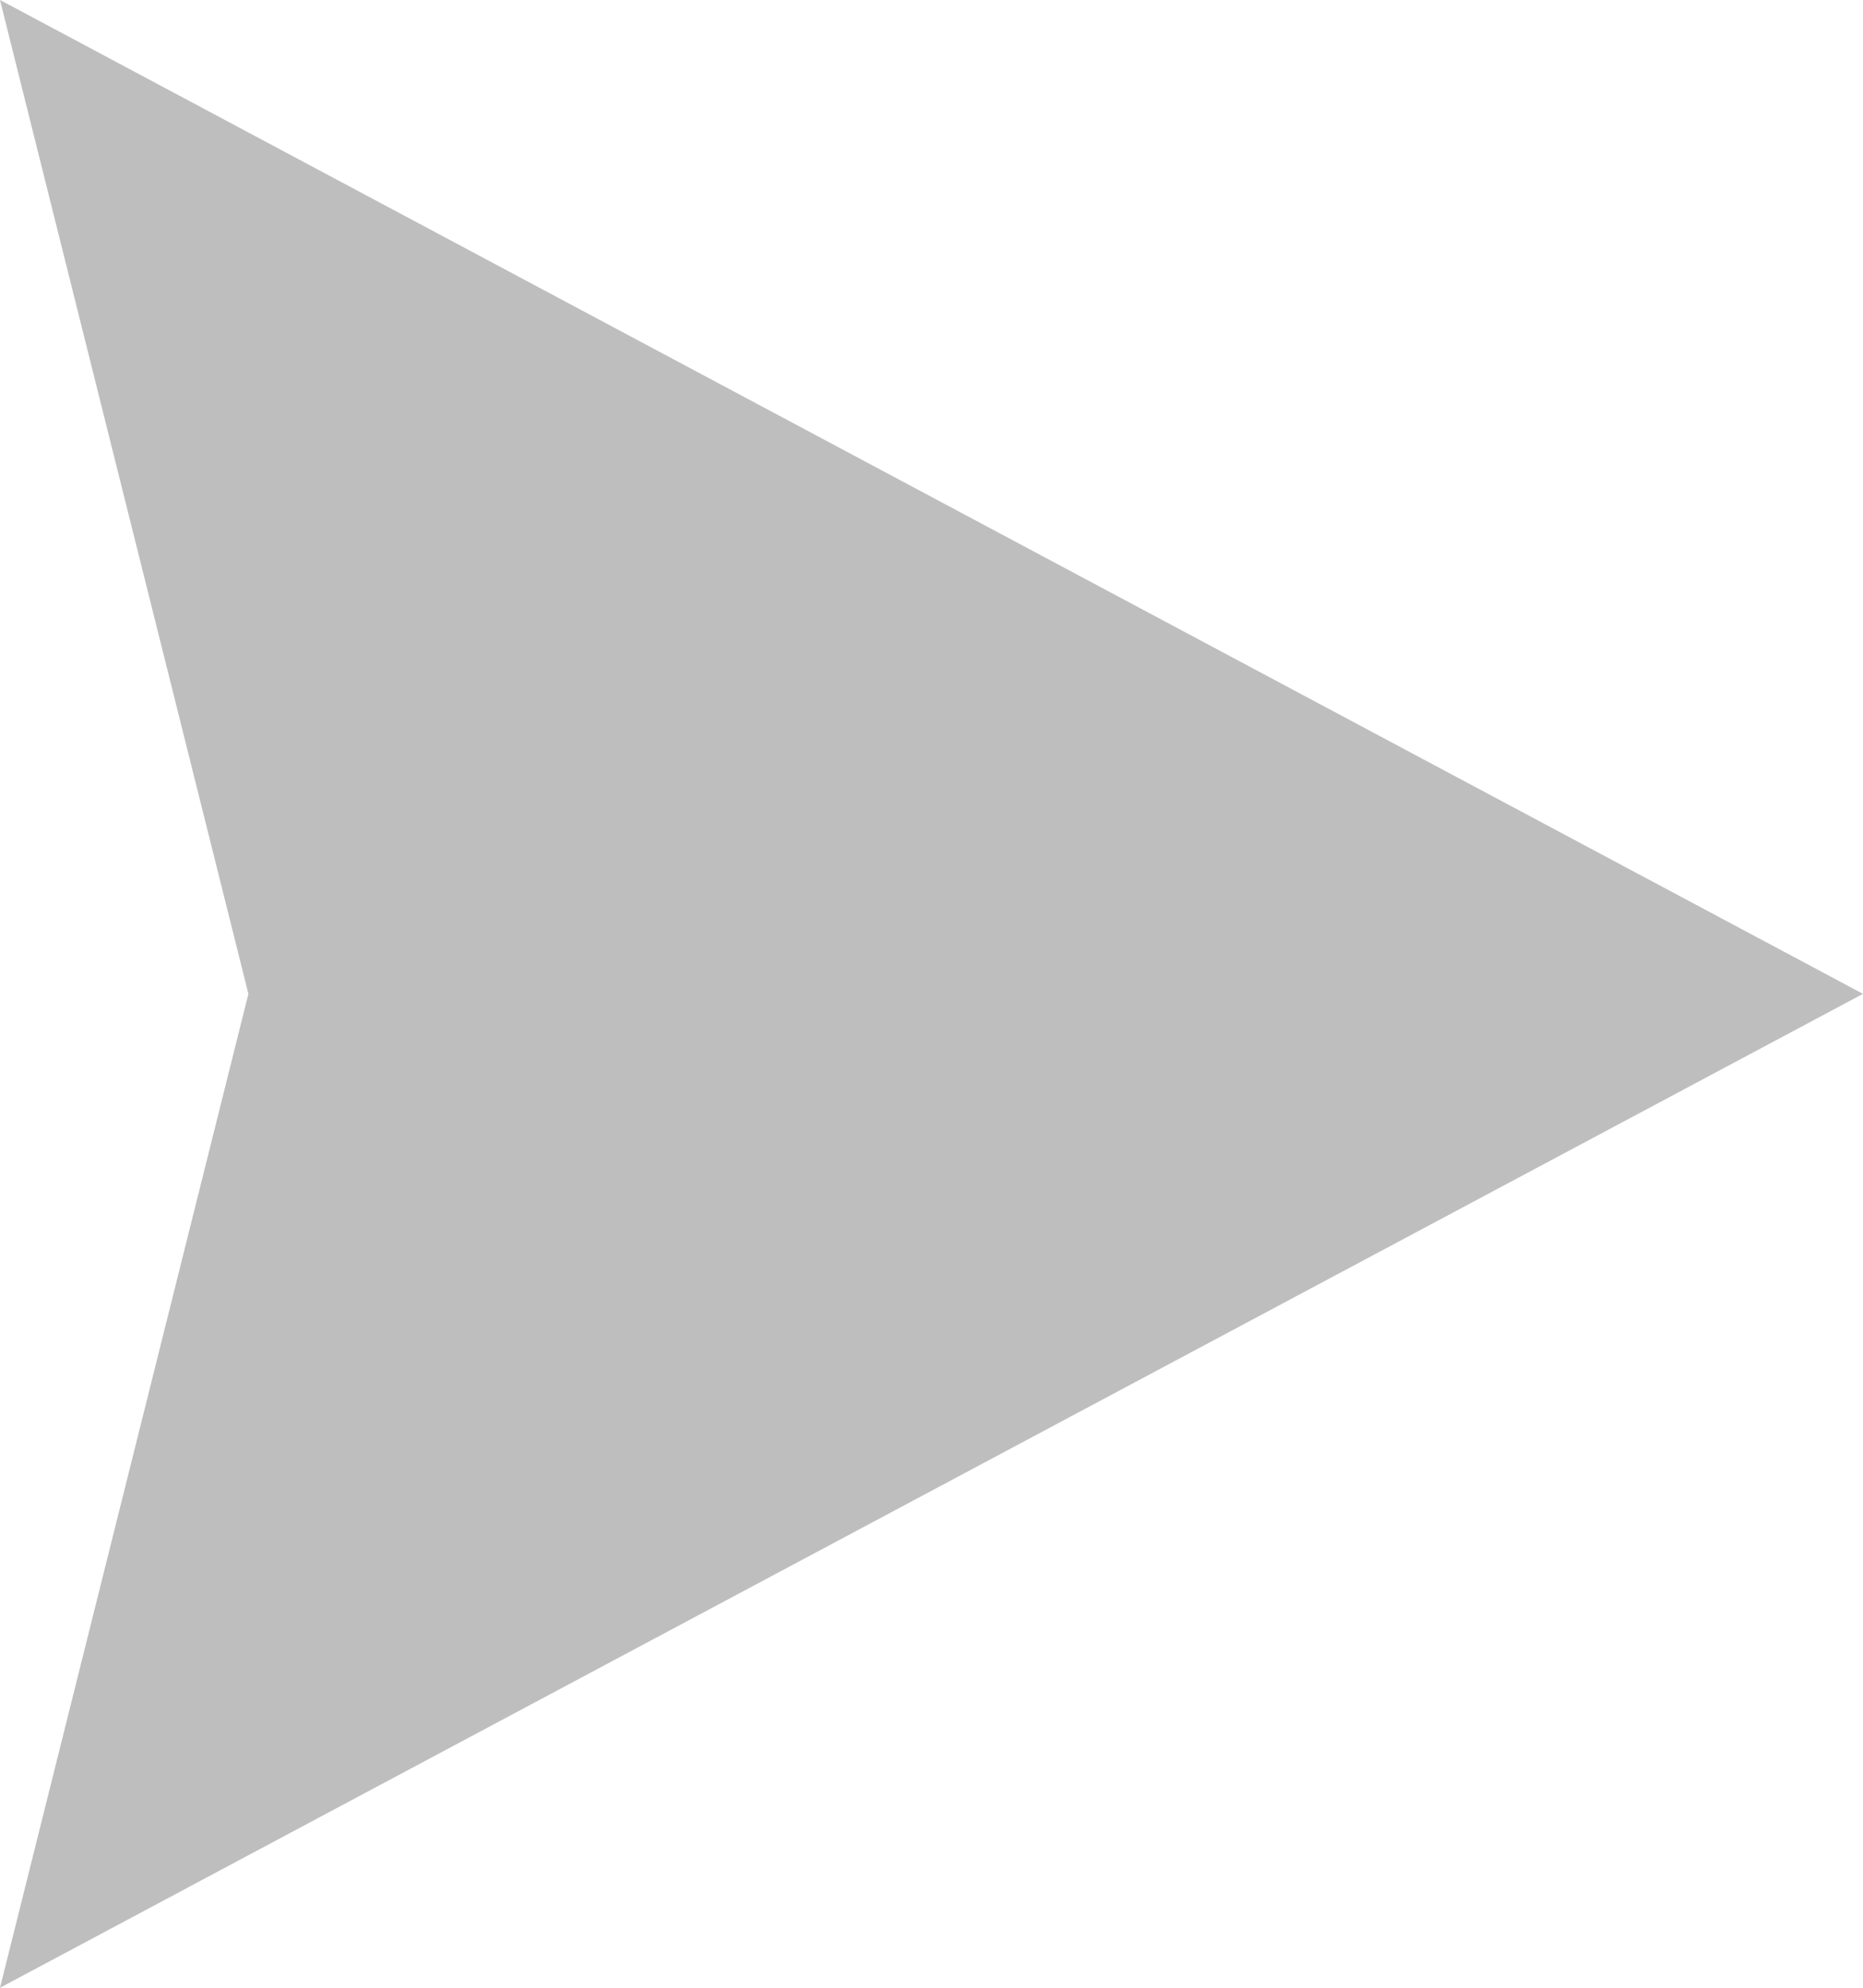 <svg width="15" height="16" viewBox="0 0 15 16" fill="none" xmlns="http://www.w3.org/2000/svg">
     <path d="M-9.53674e-07 -6.55671e-07L15 8L-1.65306e-06 16L2 8L-9.53674e-07 -6.55671e-07Z" fill="#BEBEBE" />
</svg>